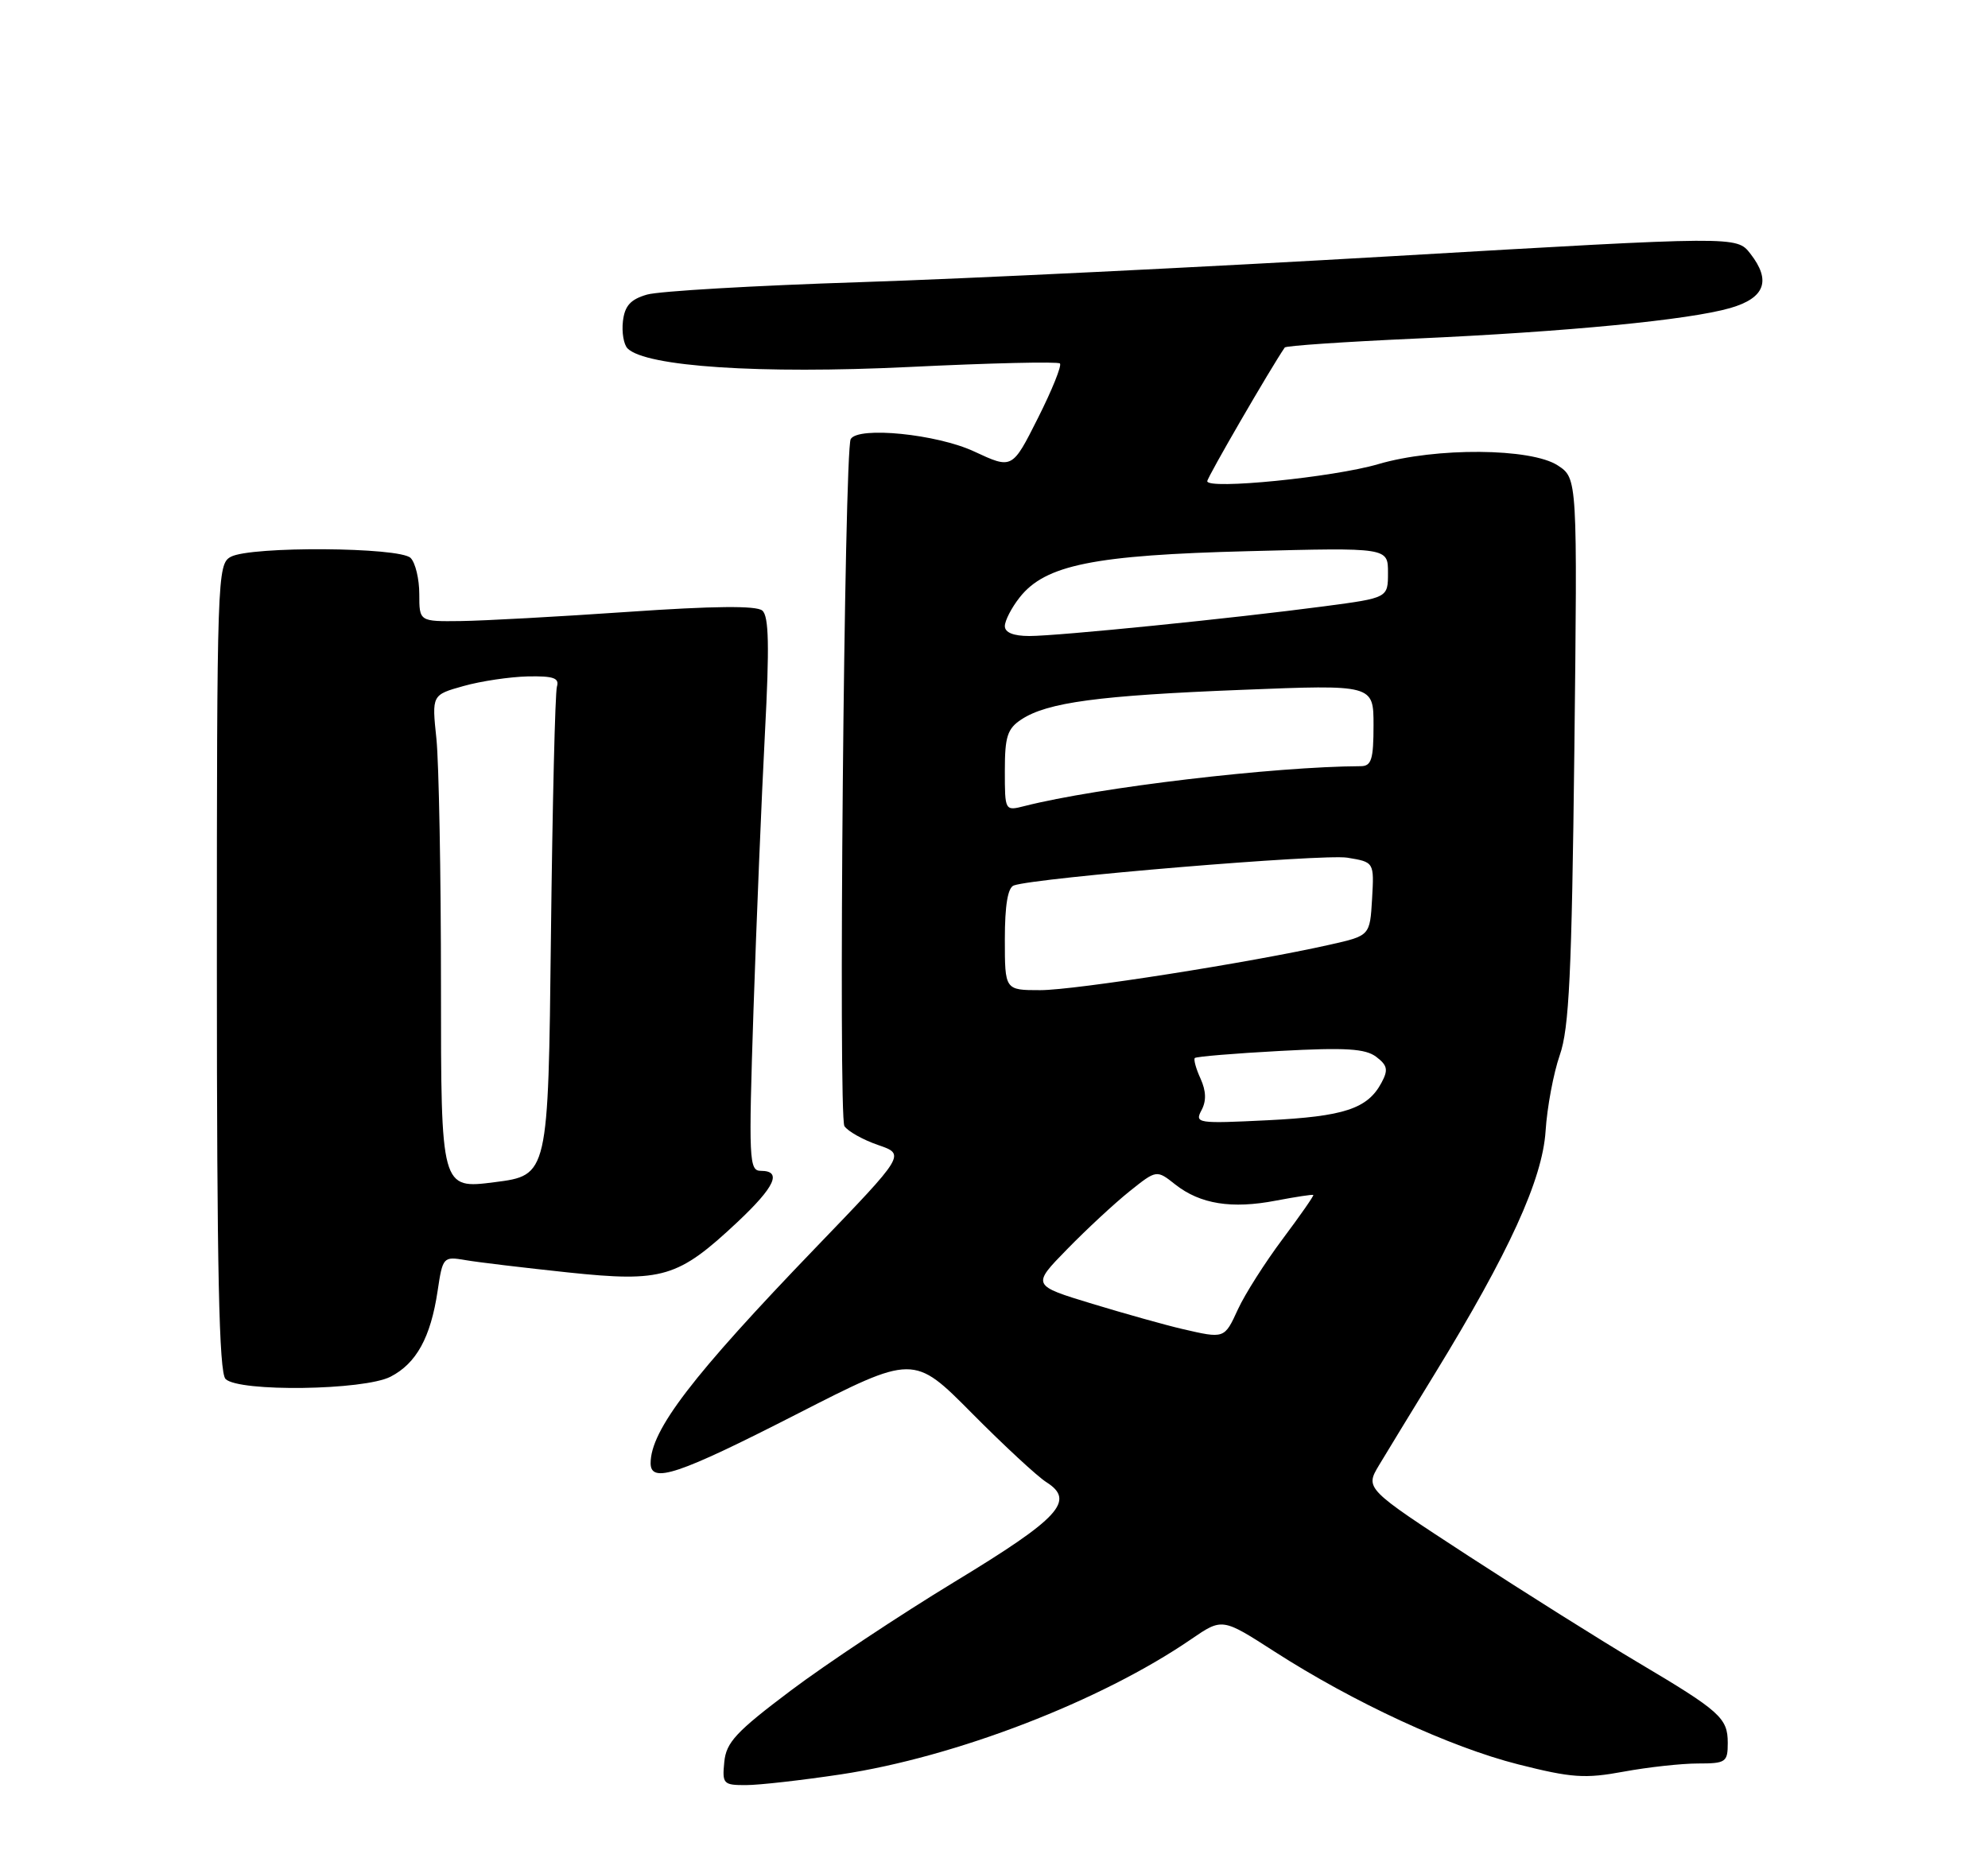 <?xml version="1.0" encoding="UTF-8" standalone="no"?>
<!DOCTYPE svg PUBLIC "-//W3C//DTD SVG 1.1//EN" "http://www.w3.org/Graphics/SVG/1.1/DTD/svg11.dtd" >
<svg xmlns="http://www.w3.org/2000/svg" xmlns:xlink="http://www.w3.org/1999/xlink" version="1.1" viewBox="0 0 275 256">
 <g >
 <path fill="currentColor"
d=" M 116.30 245.51 C 132.22 243.11 152.32 235.35 164.78 226.80 C 169.07 223.86 169.07 223.86 176.28 228.50 C 187.23 235.55 200.61 241.74 210.01 244.12 C 217.41 245.99 219.23 246.12 224.60 245.13 C 227.97 244.51 232.59 244.00 234.87 244.00 C 238.74 244.00 239.00 243.82 239.00 241.15 C 239.00 237.70 237.96 236.77 226.50 229.97 C 221.55 227.03 211.05 220.43 203.16 215.30 C 188.83 205.96 188.83 205.96 190.76 202.73 C 191.83 200.95 195.29 195.27 198.46 190.10 C 208.76 173.29 213.36 163.21 213.80 156.50 C 214.01 153.20 214.90 148.47 215.76 146.00 C 217.06 142.31 217.42 134.73 217.78 103.84 C 218.21 66.19 218.21 66.19 215.49 64.40 C 211.79 61.98 198.61 61.88 190.65 64.22 C 184.47 66.04 167.00 67.78 167.00 66.58 C 167.00 66.05 175.75 50.96 177.72 48.08 C 177.88 47.84 186.00 47.29 195.76 46.85 C 216.85 45.90 233.62 44.27 239.35 42.62 C 244.15 41.23 245.04 38.83 242.12 35.09 C 240.24 32.67 240.24 32.67 192.87 35.43 C 166.82 36.95 133.57 38.57 119.00 39.04 C 104.42 39.51 91.15 40.28 89.50 40.76 C 87.22 41.42 86.42 42.31 86.17 44.44 C 85.99 45.98 86.28 47.68 86.81 48.21 C 89.33 50.73 105.15 51.77 125.69 50.78 C 136.93 50.23 146.35 50.01 146.62 50.29 C 146.90 50.57 145.53 53.97 143.57 57.86 C 140.02 64.92 140.02 64.92 134.76 62.47 C 129.60 60.06 118.72 58.97 117.68 60.75 C 116.79 62.28 115.94 154.53 116.81 155.82 C 117.30 156.54 119.40 157.72 121.48 158.43 C 125.25 159.73 125.25 159.73 112.85 172.61 C 95.75 190.38 90.00 197.89 90.00 202.45 C 90.00 205.32 93.83 204.04 110.14 195.70 C 126.38 187.40 126.38 187.40 134.44 195.53 C 138.87 200.00 143.51 204.30 144.75 205.08 C 148.79 207.64 146.57 210.05 132.05 218.86 C 124.48 223.46 114.28 230.23 109.39 233.91 C 101.83 239.60 100.45 241.07 100.19 243.80 C 99.89 246.82 100.06 247.00 103.19 246.99 C 105.01 246.99 110.91 246.32 116.30 245.51 Z  M 54.03 190.48 C 57.60 188.64 59.57 185.05 60.53 178.65 C 61.24 173.91 61.31 173.83 64.38 174.35 C 66.09 174.65 72.50 175.41 78.61 176.06 C 91.67 177.43 93.79 176.80 102.02 169.08 C 107.21 164.20 108.22 162.00 105.25 162.00 C 103.61 162.00 103.55 160.56 104.23 139.75 C 104.64 127.51 105.35 110.30 105.81 101.50 C 106.45 89.38 106.36 85.25 105.45 84.48 C 104.63 83.78 98.72 83.84 86.87 84.66 C 77.32 85.32 66.91 85.89 63.75 85.93 C 58.00 86.00 58.00 86.00 58.00 82.20 C 58.00 80.11 57.46 77.86 56.80 77.20 C 55.29 75.69 34.70 75.55 31.93 77.04 C 30.06 78.04 30.00 79.73 30.00 133.84 C 30.00 175.87 30.30 189.90 31.20 190.80 C 33.02 192.62 50.36 192.38 54.03 190.48 Z  M 163.50 183.87 C 161.30 183.36 155.72 181.80 151.11 180.40 C 142.72 177.85 142.72 177.85 147.61 172.85 C 150.30 170.09 154.18 166.49 156.24 164.84 C 159.99 161.84 159.99 161.84 162.59 163.90 C 166.03 166.60 170.38 167.30 176.50 166.12 C 179.25 165.60 181.58 165.24 181.67 165.34 C 181.77 165.44 179.86 168.18 177.42 171.44 C 174.99 174.69 172.21 179.06 171.25 181.15 C 169.36 185.26 169.41 185.24 163.50 183.87 Z  M 166.20 153.62 C 166.89 152.33 166.85 150.97 166.07 149.24 C 165.44 147.87 165.09 146.58 165.28 146.39 C 165.48 146.19 170.78 145.75 177.07 145.41 C 186.16 144.92 188.88 145.09 190.38 146.23 C 191.93 147.41 192.06 148.03 191.10 149.81 C 189.18 153.41 185.93 154.48 175.35 155.00 C 165.65 155.48 165.24 155.42 166.20 153.62 Z  M 139.00 129.97 C 139.00 125.24 139.41 122.80 140.25 122.51 C 143.37 121.43 183.04 118.13 186.37 118.67 C 190.09 119.28 190.09 119.28 189.80 124.37 C 189.50 129.46 189.50 129.46 184.00 130.70 C 173.01 133.18 148.69 137.00 143.90 137.00 C 139.00 137.00 139.00 137.00 139.00 129.97 Z  M 139.00 106.63 C 139.00 101.90 139.35 100.81 141.31 99.53 C 144.90 97.18 152.00 96.23 171.75 95.45 C 190.00 94.72 190.00 94.72 190.00 100.36 C 190.00 105.06 189.71 106.00 188.25 106.01 C 176.20 106.07 151.87 108.95 141.75 111.52 C 139.00 112.22 139.00 112.22 139.00 106.63 Z  M 139.00 86.63 C 139.00 85.88 139.92 84.09 141.05 82.66 C 144.59 78.16 151.31 76.80 172.75 76.26 C 192.00 75.76 192.00 75.76 192.00 79.24 C 192.00 82.72 192.00 82.72 183.25 83.88 C 170.65 85.55 146.36 88.00 142.39 88.00 C 140.19 88.00 139.00 87.52 139.00 86.63 Z  M 61.00 136.41 C 61.00 120.94 60.71 105.56 60.37 102.22 C 59.73 96.15 59.73 96.15 64.12 94.92 C 66.53 94.24 70.53 93.65 73.00 93.59 C 76.56 93.52 77.40 93.81 77.04 95.00 C 76.79 95.83 76.42 111.38 76.21 129.56 C 75.84 162.62 75.84 162.62 68.42 163.57 C 61.00 164.52 61.00 164.52 61.00 136.41 Z "/>
</g>
</svg>